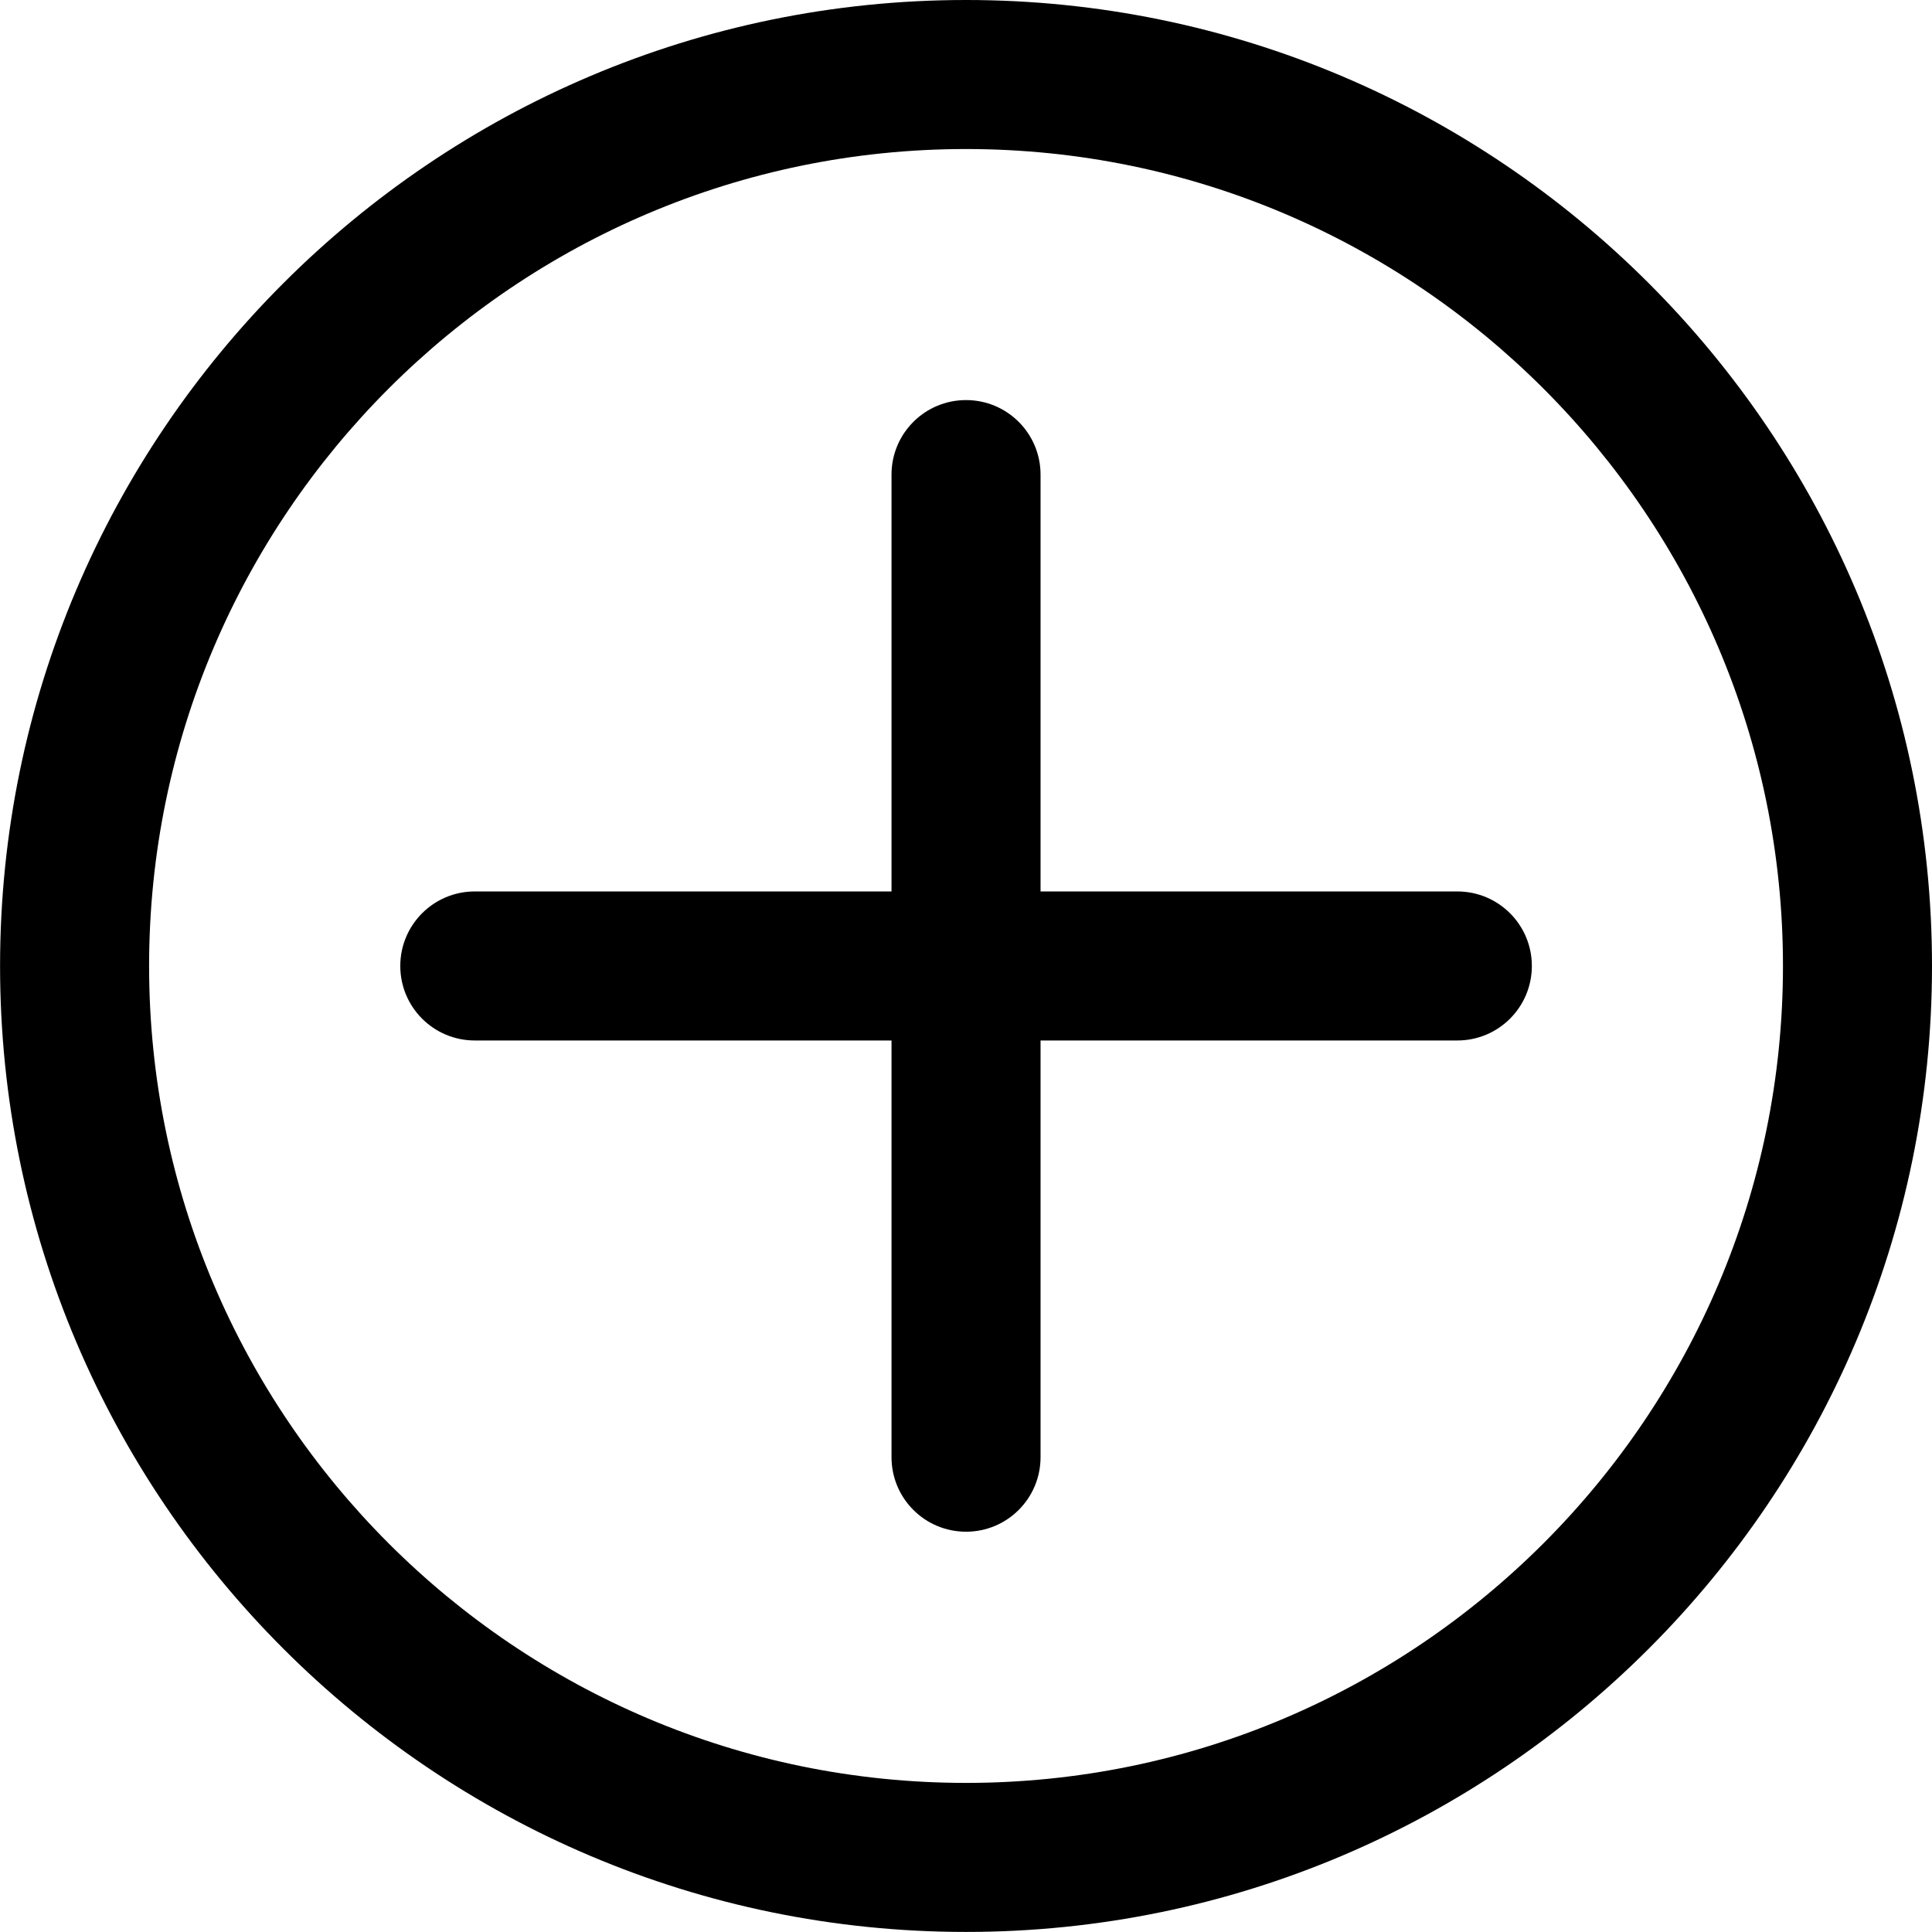 <?xml version="1.0" encoding="utf-8"?>
<!-- Generator: Adobe Illustrator 16.0.0, SVG Export Plug-In . SVG Version: 6.00 Build 0)  -->
<!DOCTYPE svg PUBLIC "-//W3C//DTD SVG 1.1//EN" "http://www.w3.org/Graphics/SVG/1.1/DTD/svg11.dtd">
<svg version="1.1" id="Your_Icon" xmlns="http://www.w3.org/2000/svg" xmlns:xlink="http://www.w3.org/1999/xlink" x="0px" y="0px"
	 width="28.805px" height="28.804px" viewBox="37.189 20.113 28.805 28.804" enable-background="new 37.189 20.113 28.805 28.804"
	 xml:space="preserve">
<g>
	<path d="M51.592,42.95c-0.614,0-1.111-0.497-1.111-1.111v-14.65c0-0.614,0.497-1.111,1.111-1.111s1.111,0.497,1.111,1.111v14.65
		C52.703,42.453,52.206,42.95,51.592,42.95z"/>
</g>
<g>
	<path d="M58.917,35.626H44.268c-0.614,0-1.111-0.497-1.111-1.111c0-0.614,0.497-1.111,1.111-1.111h14.649
		c0.614,0,1.111,0.497,1.111,1.111C60.028,35.129,59.531,35.626,58.917,35.626z"/>
</g>
<g>
	<path d="M51.592,48.917c-7.941,0-14.402-6.461-14.402-14.402s6.461-14.402,14.402-14.402s14.402,6.46,14.402,14.402
		S59.533,48.917,51.592,48.917z M51.592,22.335c-6.715,0-12.18,5.463-12.18,12.18s5.464,12.18,12.18,12.18
		c6.717,0,12.18-5.464,12.18-12.18S58.309,22.335,51.592,22.335z"/>
</g>
</svg>
